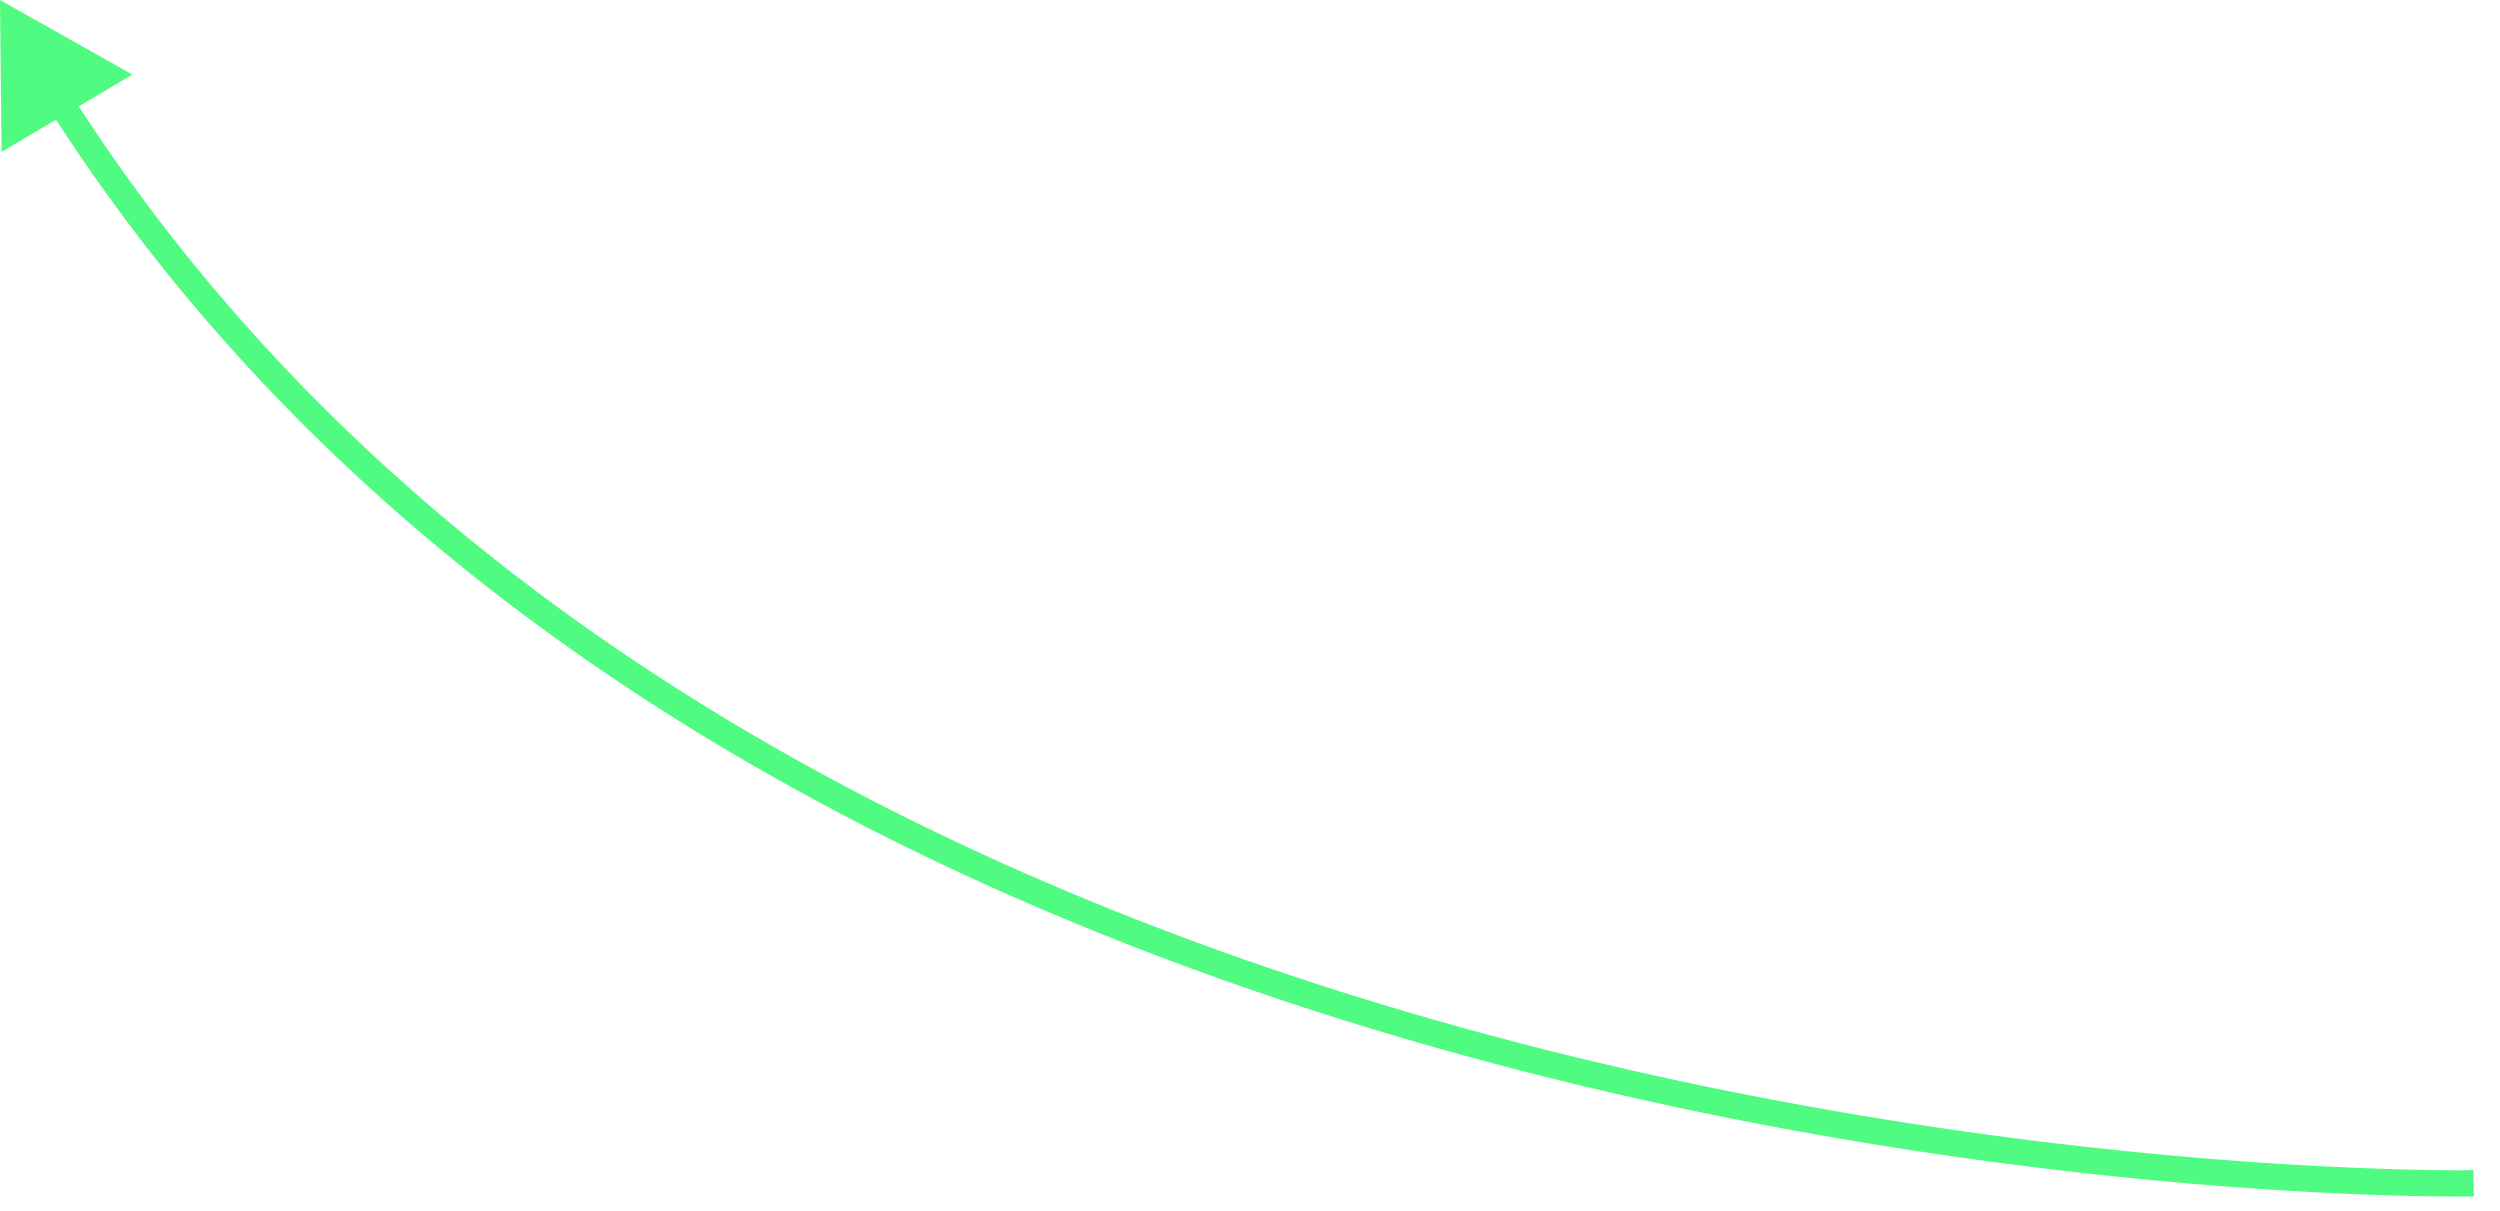 <svg width="95" height="46" fill="none" xmlns="http://www.w3.org/2000/svg"><path d="M0 0l.06 5.773 4.97-2.939L0 0zm94 44.965l-.01-.5h-.01l-.034.001a28.662 28.662 0 0 1-.678.003 87.966 87.966 0 0 1-2.09-.034 136.25 136.25 0 0 1-7.677-.44c-6.473-.546-15.383-1.713-25.13-4.197-19.508-4.972-42.288-15.2-55.658-36.193l-.844.537c13.57 21.307 36.644 31.626 56.255 36.625 9.813 2.5 18.78 3.675 25.293 4.225 3.257.274 5.902.393 7.734.443a88.497 88.497 0 0 0 2.666.033l.143-.002h.048l-.008-.5z" fill="#50FB82"/></svg>